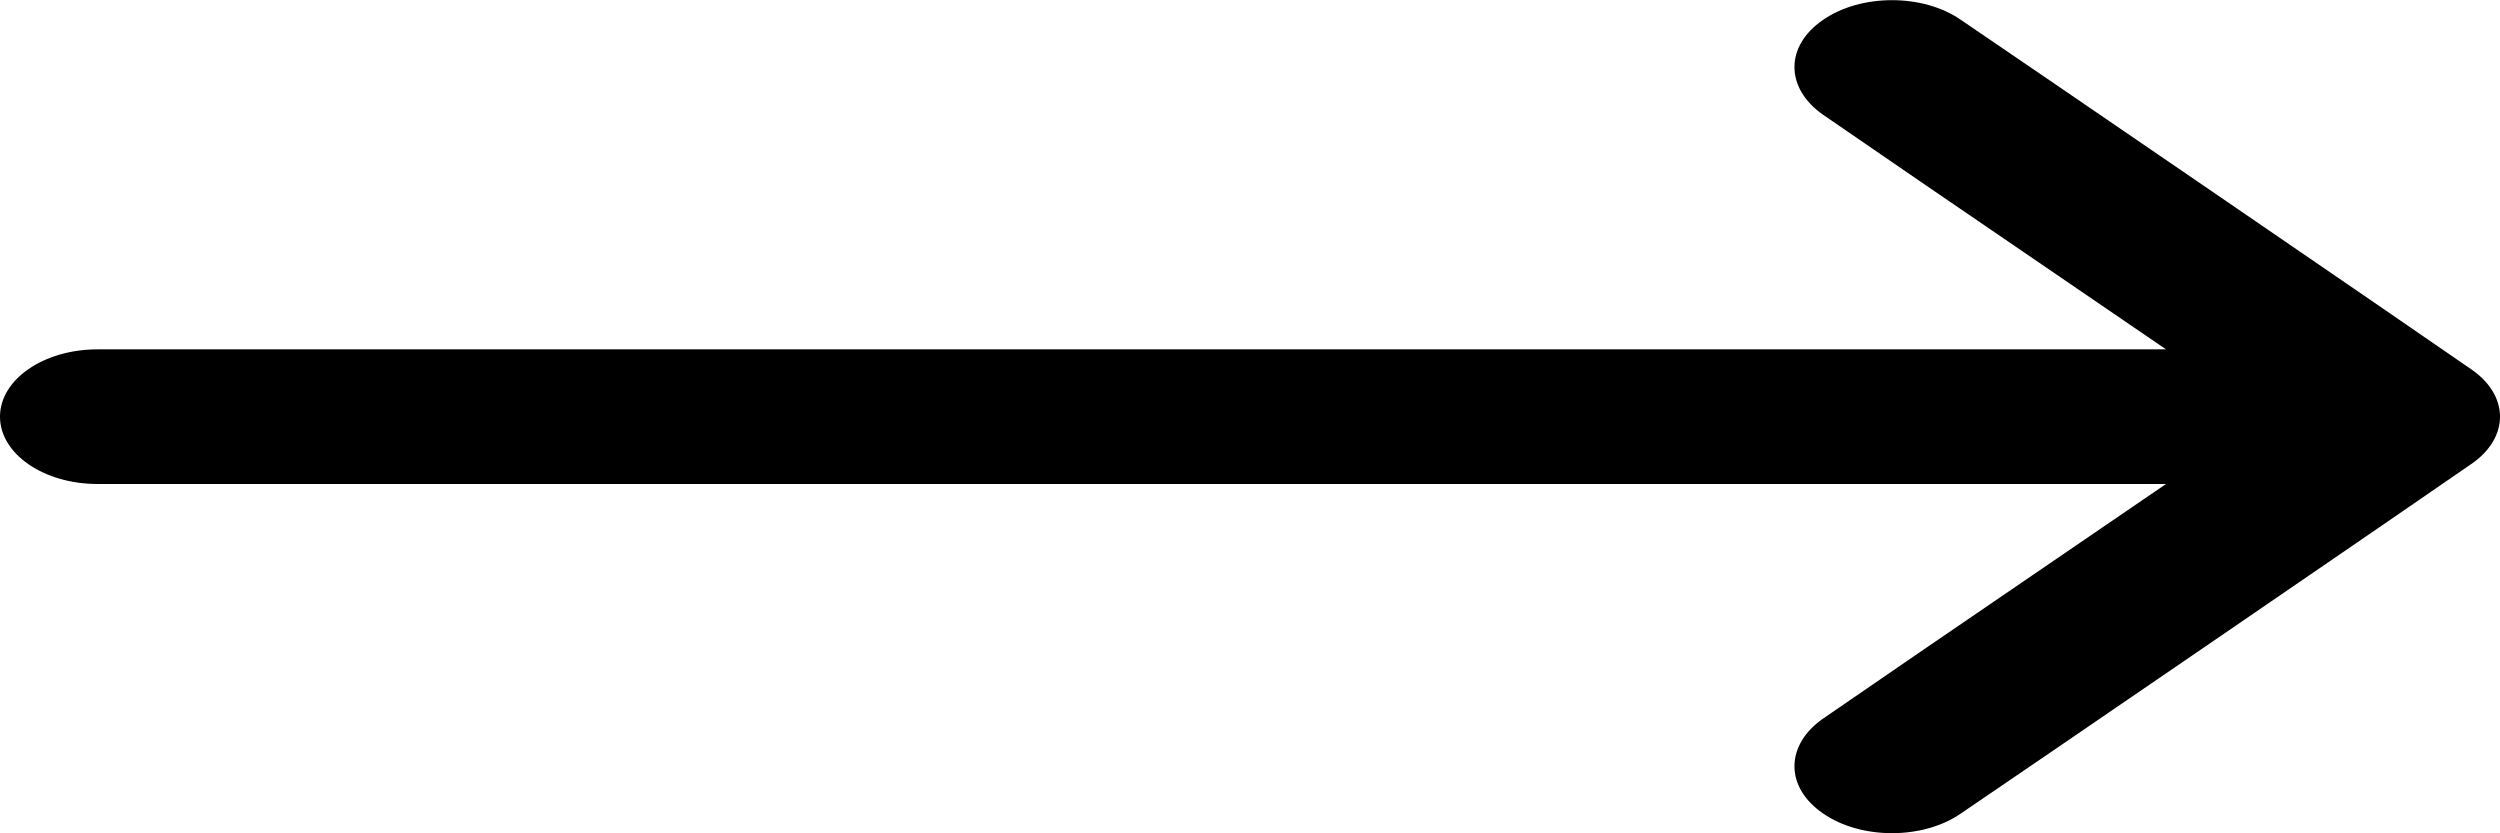 <svg xmlns="http://www.w3.org/2000/svg" xmlns:xlink="http://www.w3.org/1999/xlink" width="39" height="13" id="arrowicon"><defs><path d="M38.55 5.76c-.79-.55-7.16-4.91-7.96-5.45-.59-.41-1.56-.41-2.15 0-.6.41-.59 1.07 0 1.48.36.25 2.14 1.47 5.35 3.66H1.52C.68 5.45 0 5.92 0 6.5c0 .58.68 1.05 1.52 1.05h32.27c-3.21 2.19-4.99 3.41-5.35 3.66-.59.41-.6 1.07 0 1.48.59.41 1.56.41 2.15 0 .8-.54 7.17-4.9 7.96-5.45.6-.41.6-1.07 0-1.48z" id="a"/></defs><use xlink:href="#a"/><use xlink:href="#a" fill-opacity="0" stroke="#000" stroke-opacity="0"/></svg>